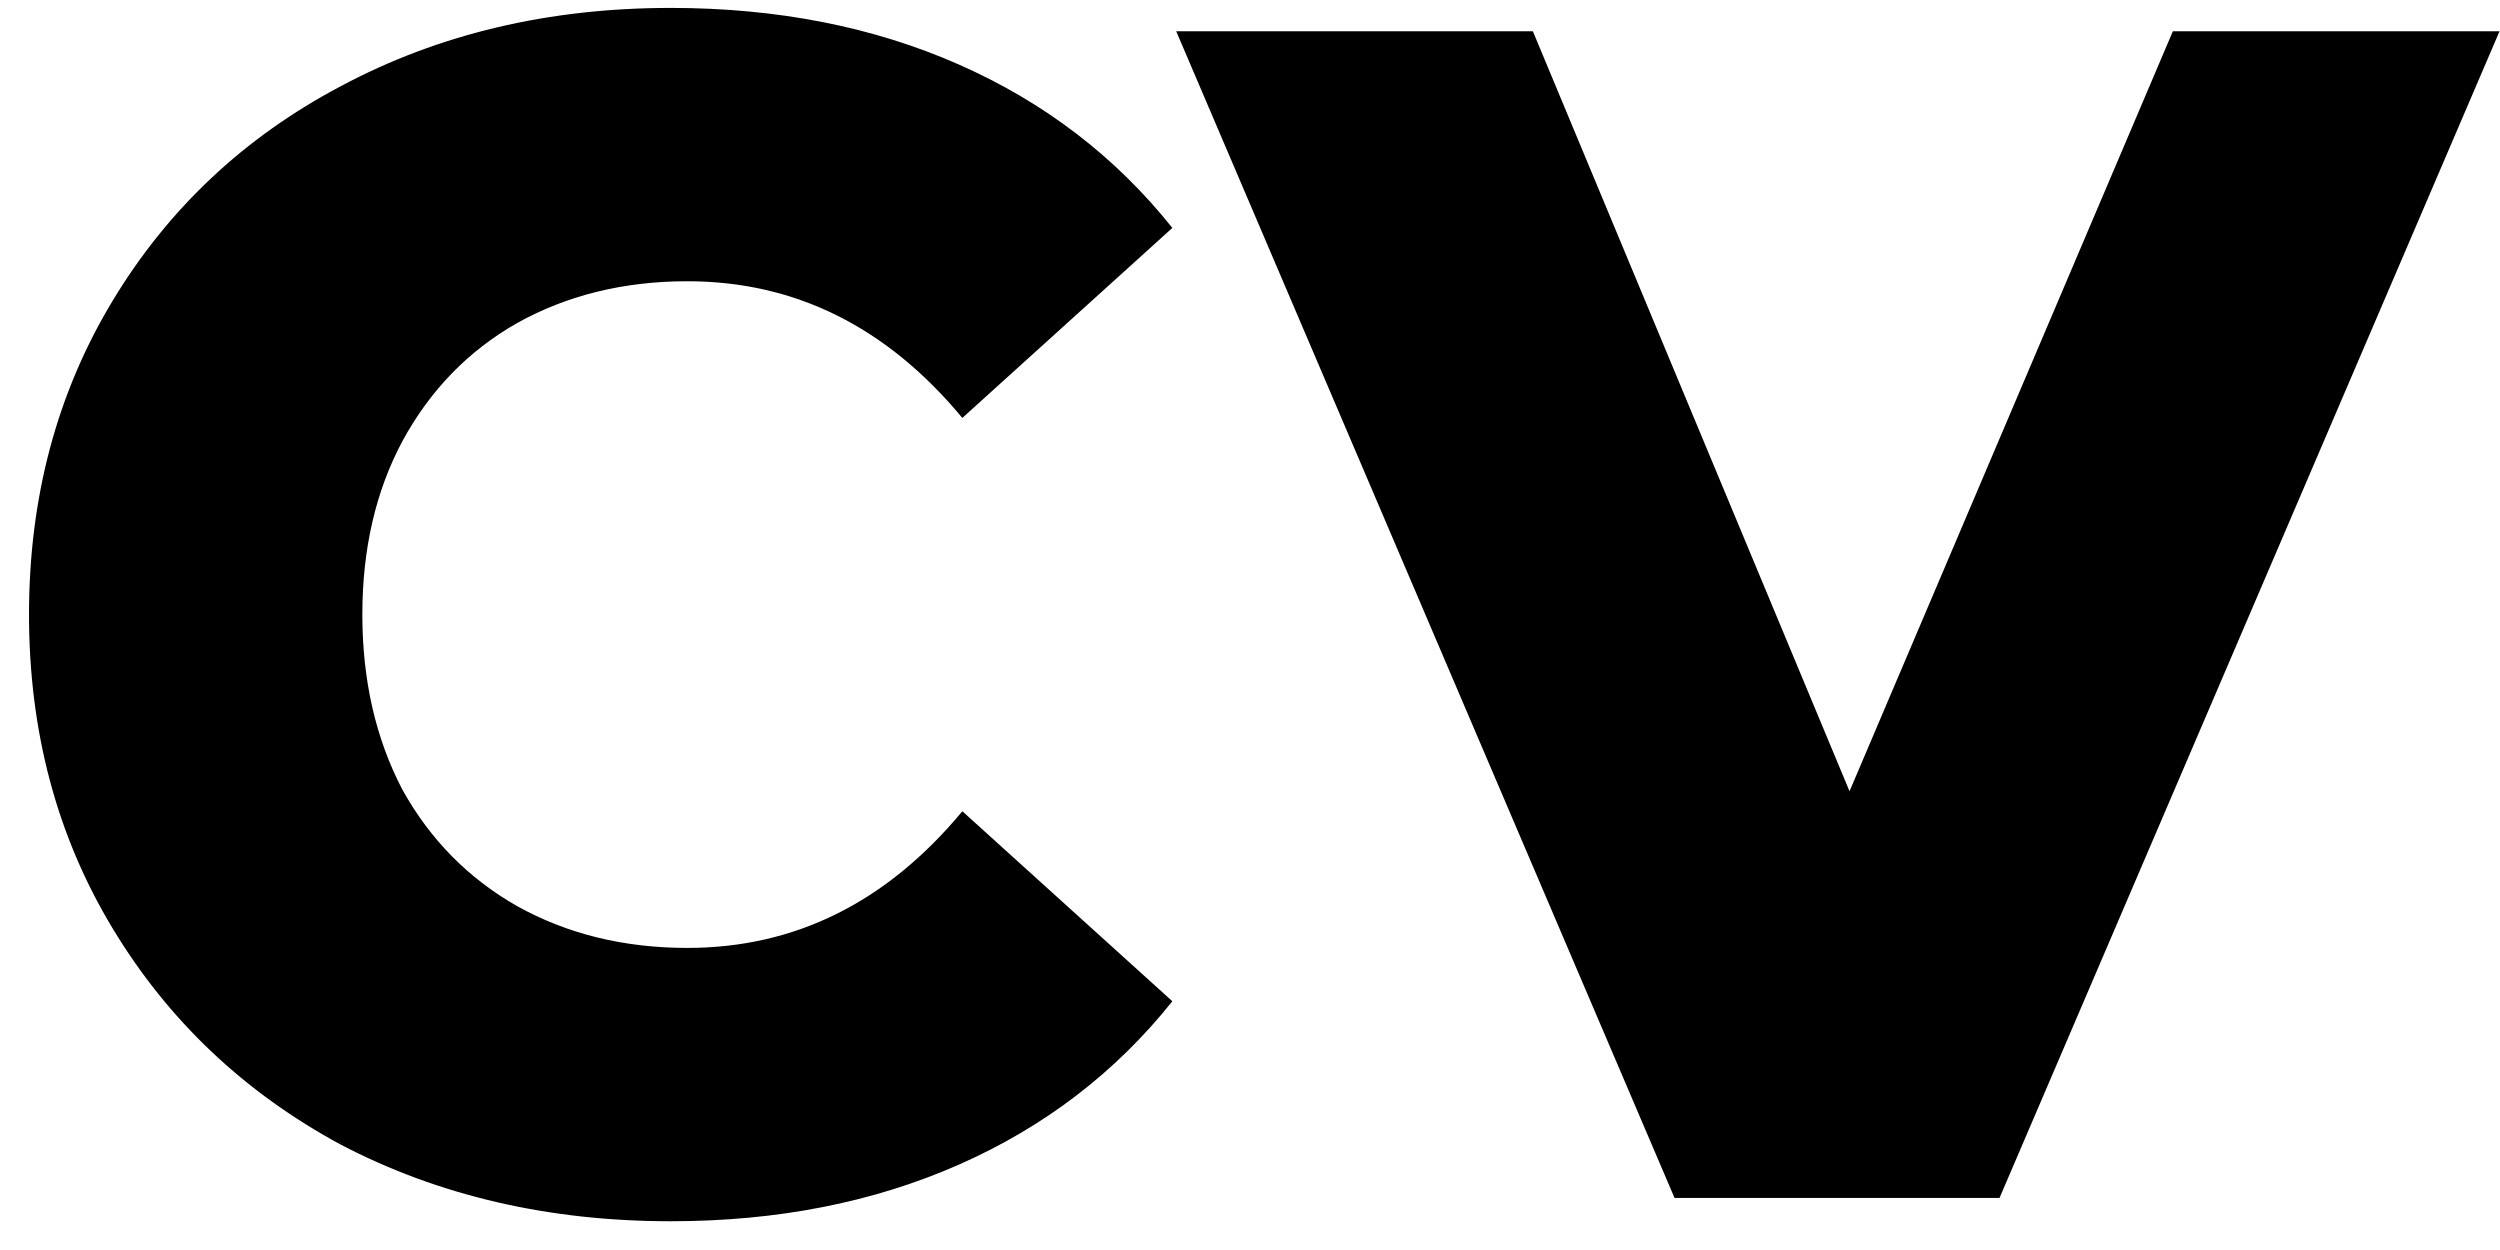 <svg width="48" height="24" viewBox="0 0 48 24" fill="none" xmlns="http://www.w3.org/2000/svg">
<path d="M12.877 23.448C10.53 23.448 8.418 22.957 6.541 21.976C4.685 20.973 3.223 19.587 2.157 17.816C1.09 16.045 0.557 14.04 0.557 11.8C0.557 9.56 1.09 7.555 2.157 5.784C3.223 4.013 4.685 2.637 6.541 1.656C8.418 0.653 10.53 0.152 12.877 0.152C14.925 0.152 16.77 0.515 18.413 1.24C20.055 1.965 21.421 3.011 22.509 4.376L18.477 8.024C17.026 6.275 15.266 5.4 13.197 5.4C11.981 5.4 10.893 5.667 9.933 6.2C8.994 6.733 8.258 7.491 7.725 8.472C7.213 9.432 6.957 10.541 6.957 11.8C6.957 13.059 7.213 14.179 7.725 15.16C8.258 16.12 8.994 16.867 9.933 17.4C10.893 17.933 11.981 18.2 13.197 18.2C15.266 18.2 17.026 17.325 18.477 15.576L22.509 19.224C21.421 20.589 20.055 21.635 18.413 22.36C16.77 23.085 14.925 23.448 12.877 23.448ZM47.991 0.6L38.391 23H32.151L22.583 0.6H29.431L35.511 15.192L41.719 0.6H47.991Z" fill="currentColor"/>
</svg>
